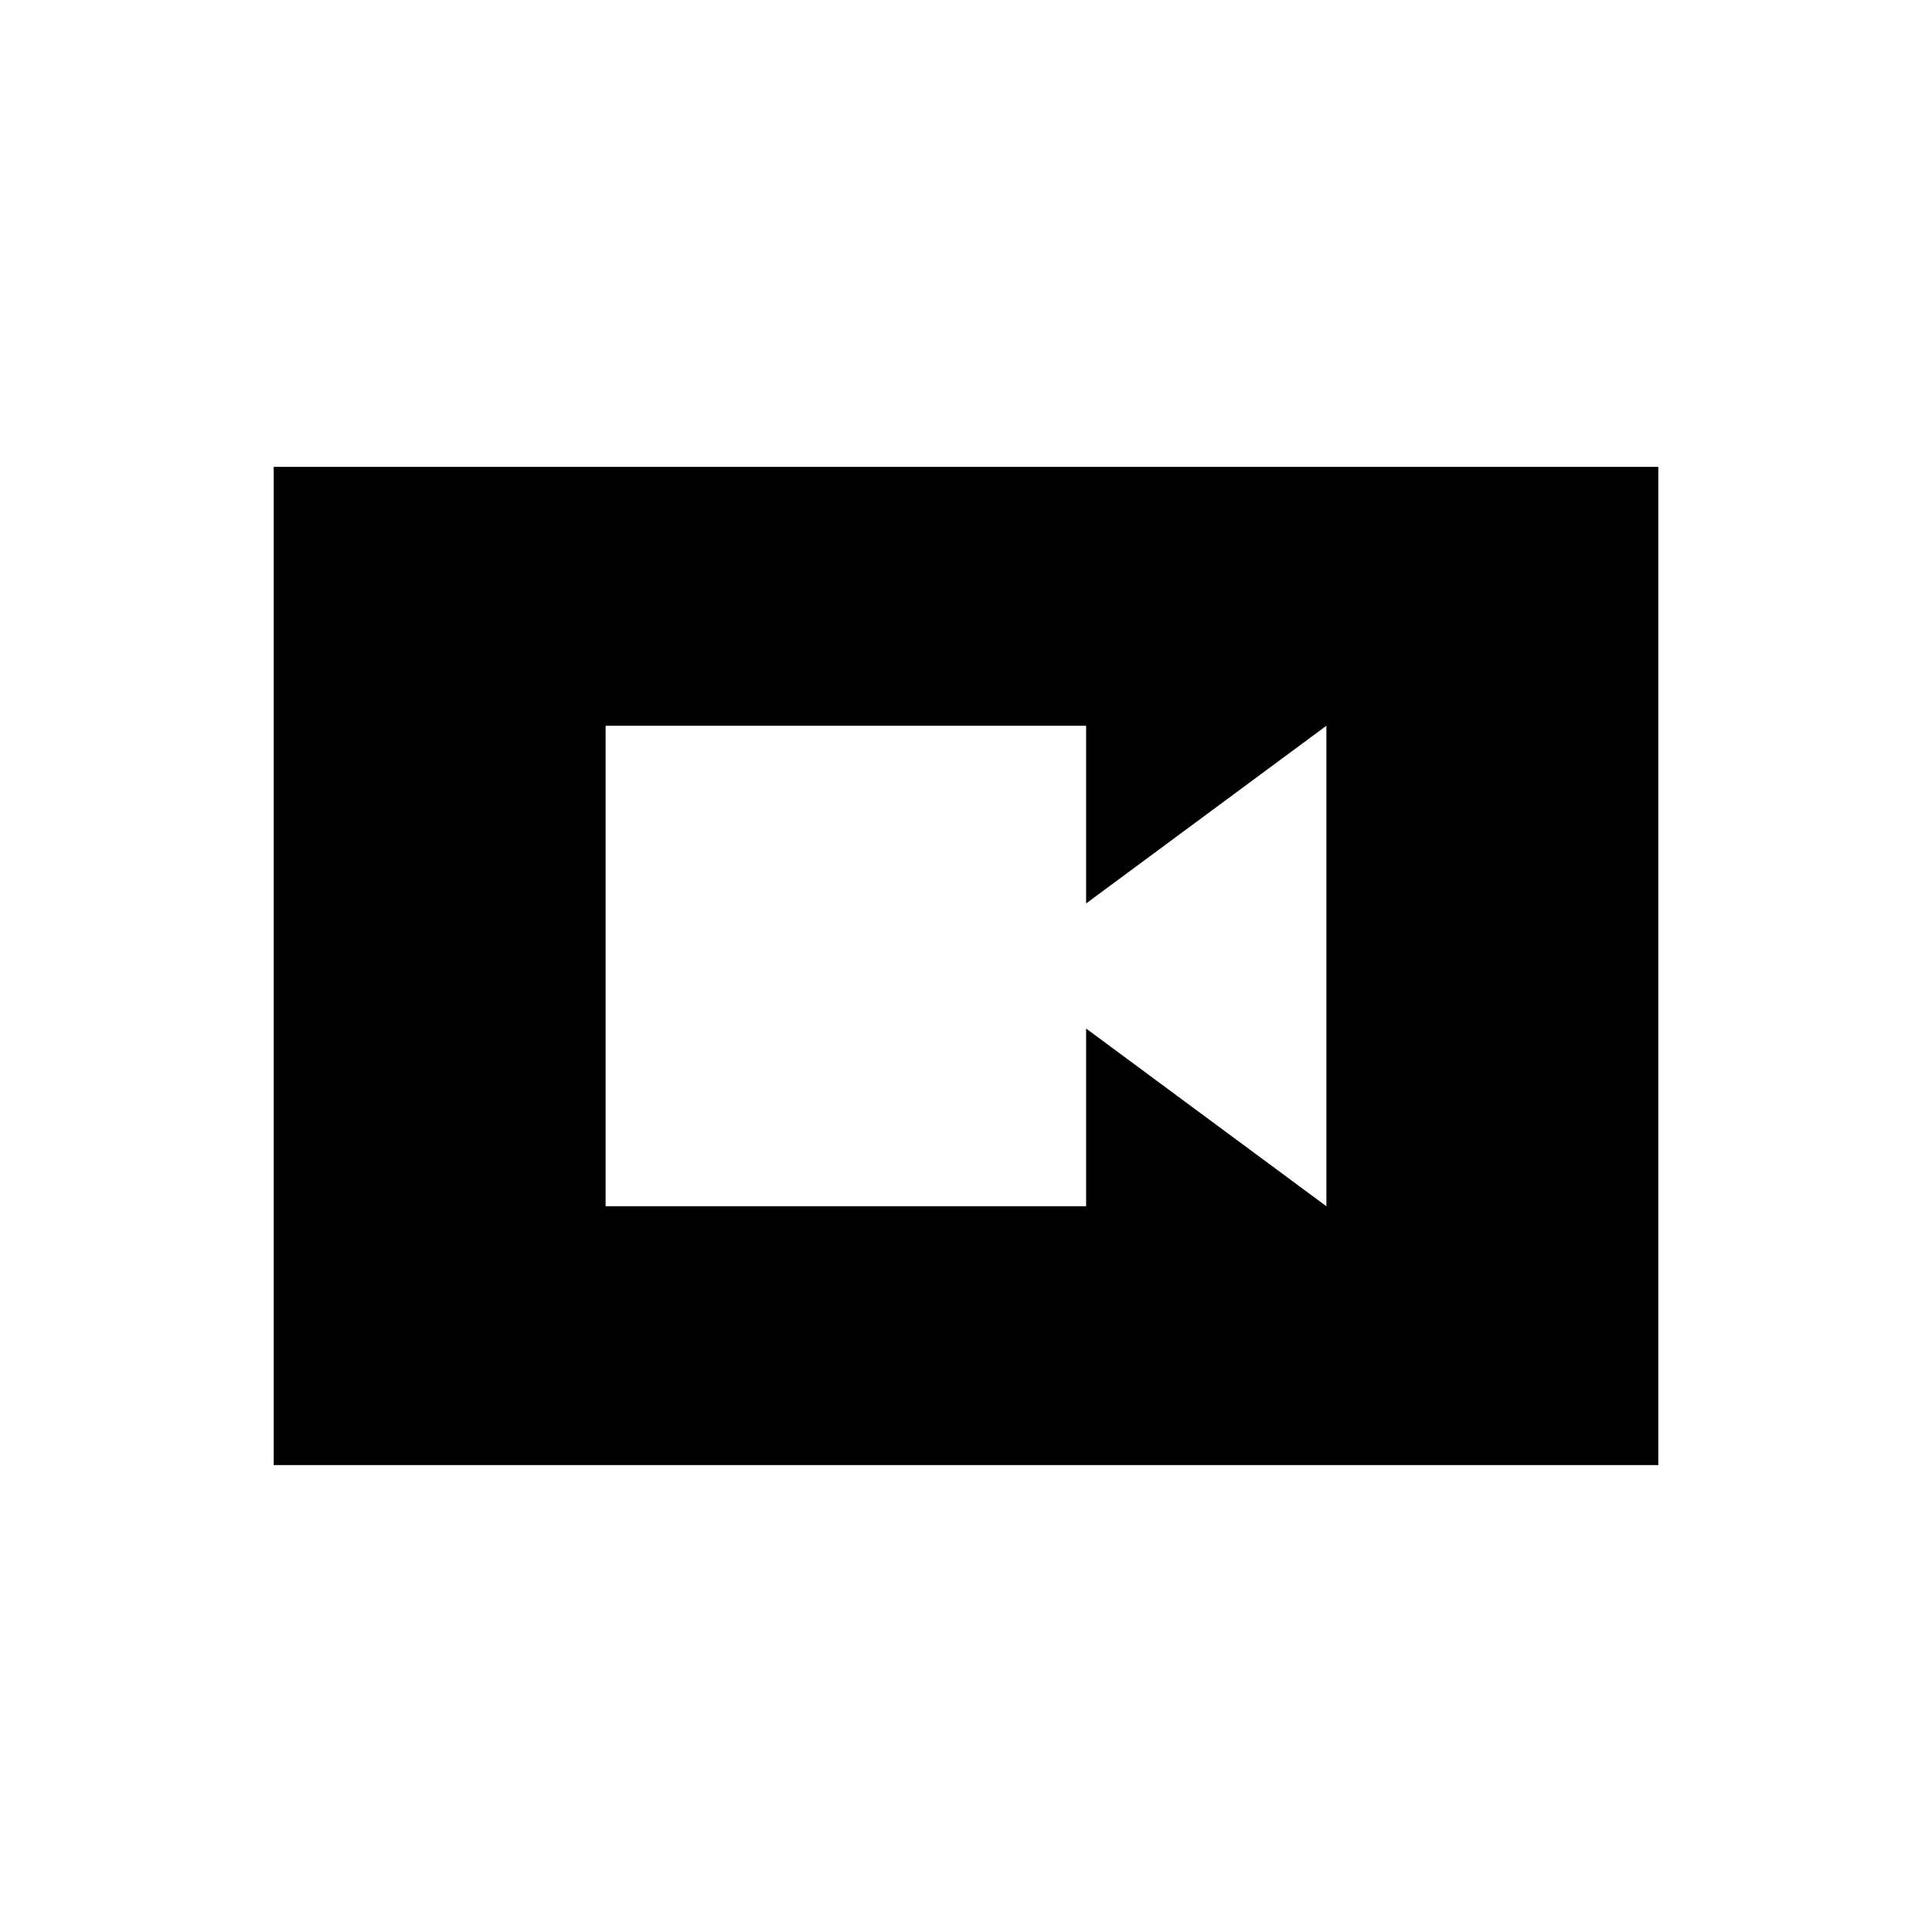 <svg xmlns="http://www.w3.org/2000/svg" height="20" viewBox="0 -960 960 960" width="20"><path d="M300.92-360.62h238.77v-88.3l119.39 88.3v-238.76l-119.39 88.3v-88.3H300.92v238.76ZM136-232v-496h688v496H136Z"/></svg>